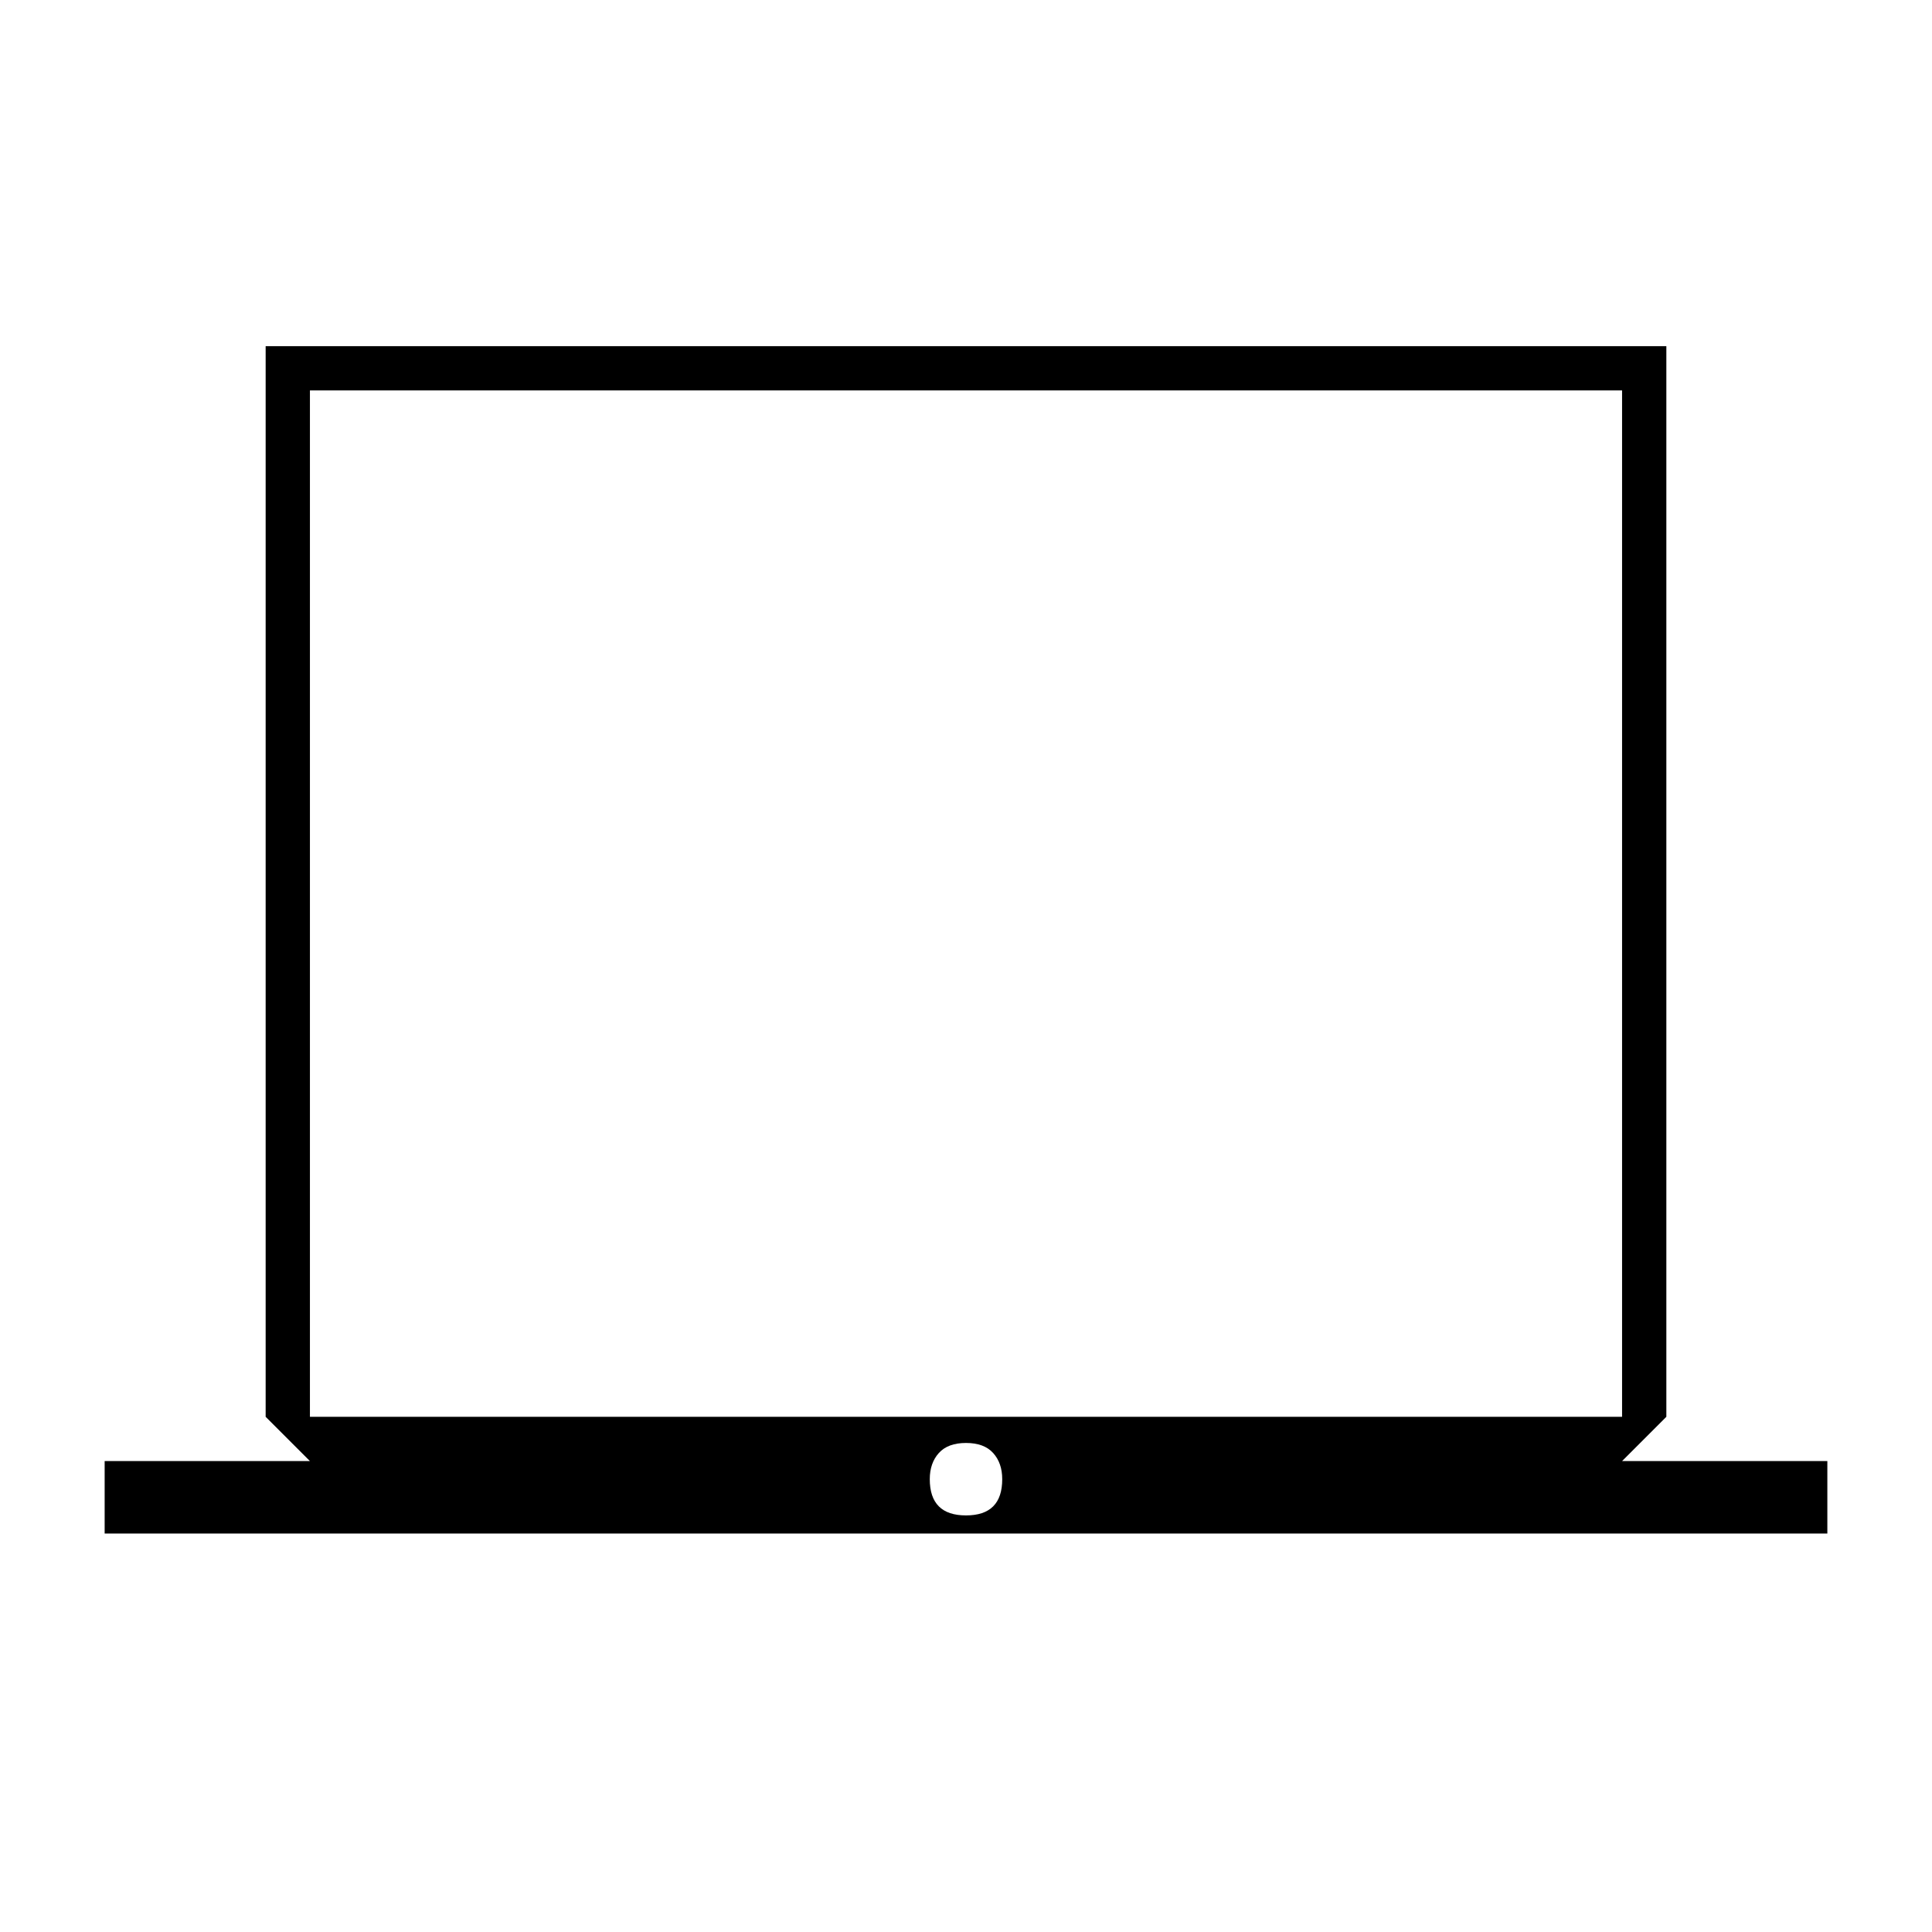 <svg xmlns="http://www.w3.org/2000/svg" height="48" width="48"><path d="M2.6 38.1v-1.8h5.1l-1.1-1.1V8.6h34.8v26.6l-1.1 1.1h5.1v1.8Zm5.1-2.9h32.6V9.7H7.7ZM24 37.65q.45 0 .675-.225.225-.225.225-.675 0-.4-.225-.65T24 35.85q-.45 0-.675.25-.225.25-.225.65 0 .45.225.675.225.225.675.225ZM7.7 35.2V9.7v25.5Z"/></svg>